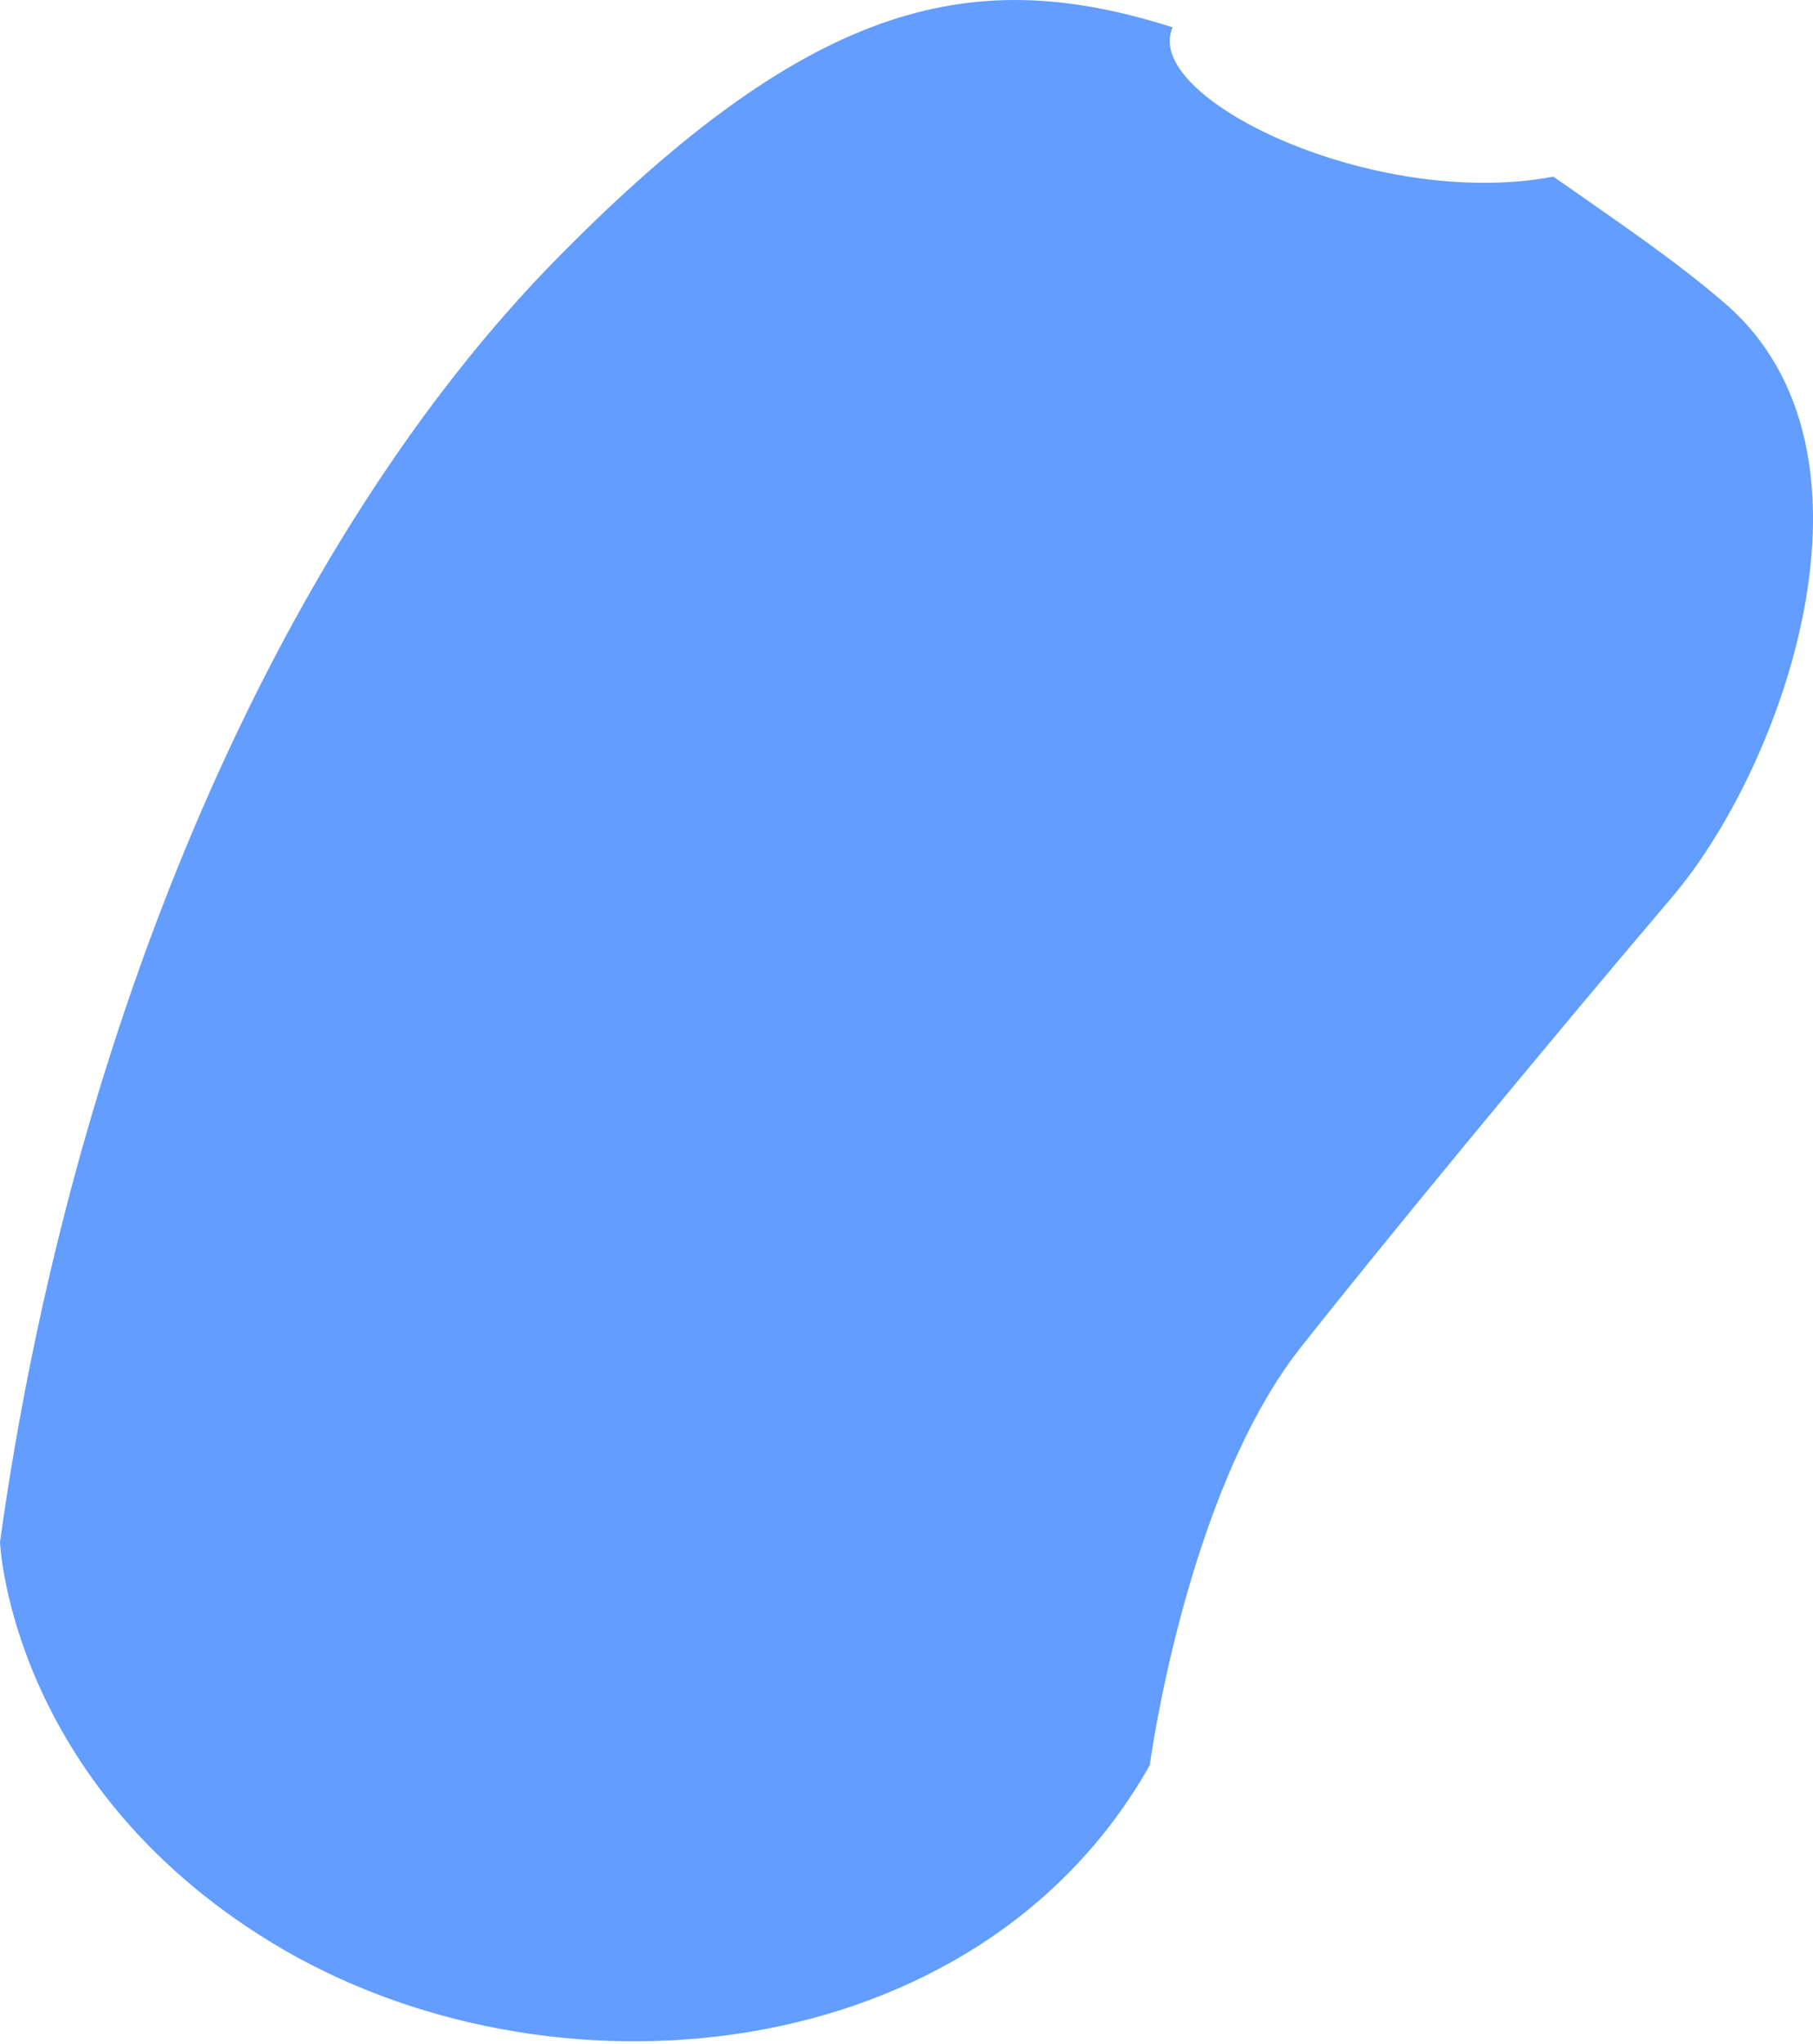 <svg width="63" height="71" viewBox="0 0 63 71" fill="none" xmlns="http://www.w3.org/2000/svg">
<path d="M40.75 0.95C33.94 -1.215 28.331 -0.12 19.436 8.895C9.686 18.751 2.513 35.496 0 53.558C0 53.558 0.333 61.904 9.423 67.457C19.065 73.344 33.965 71.907 39.952 61.309C39.952 61.309 41.208 51.868 45.184 46.816C47.76 43.542 53.715 36.312 58.112 31.146C61.938 26.649 65.933 15.684 59.921 10.518C58.156 9.008 56.422 7.846 53.979 6.135C47.741 7.311 39.631 3.382 40.75 0.95Z" fill="#629DFF"/>
</svg>
